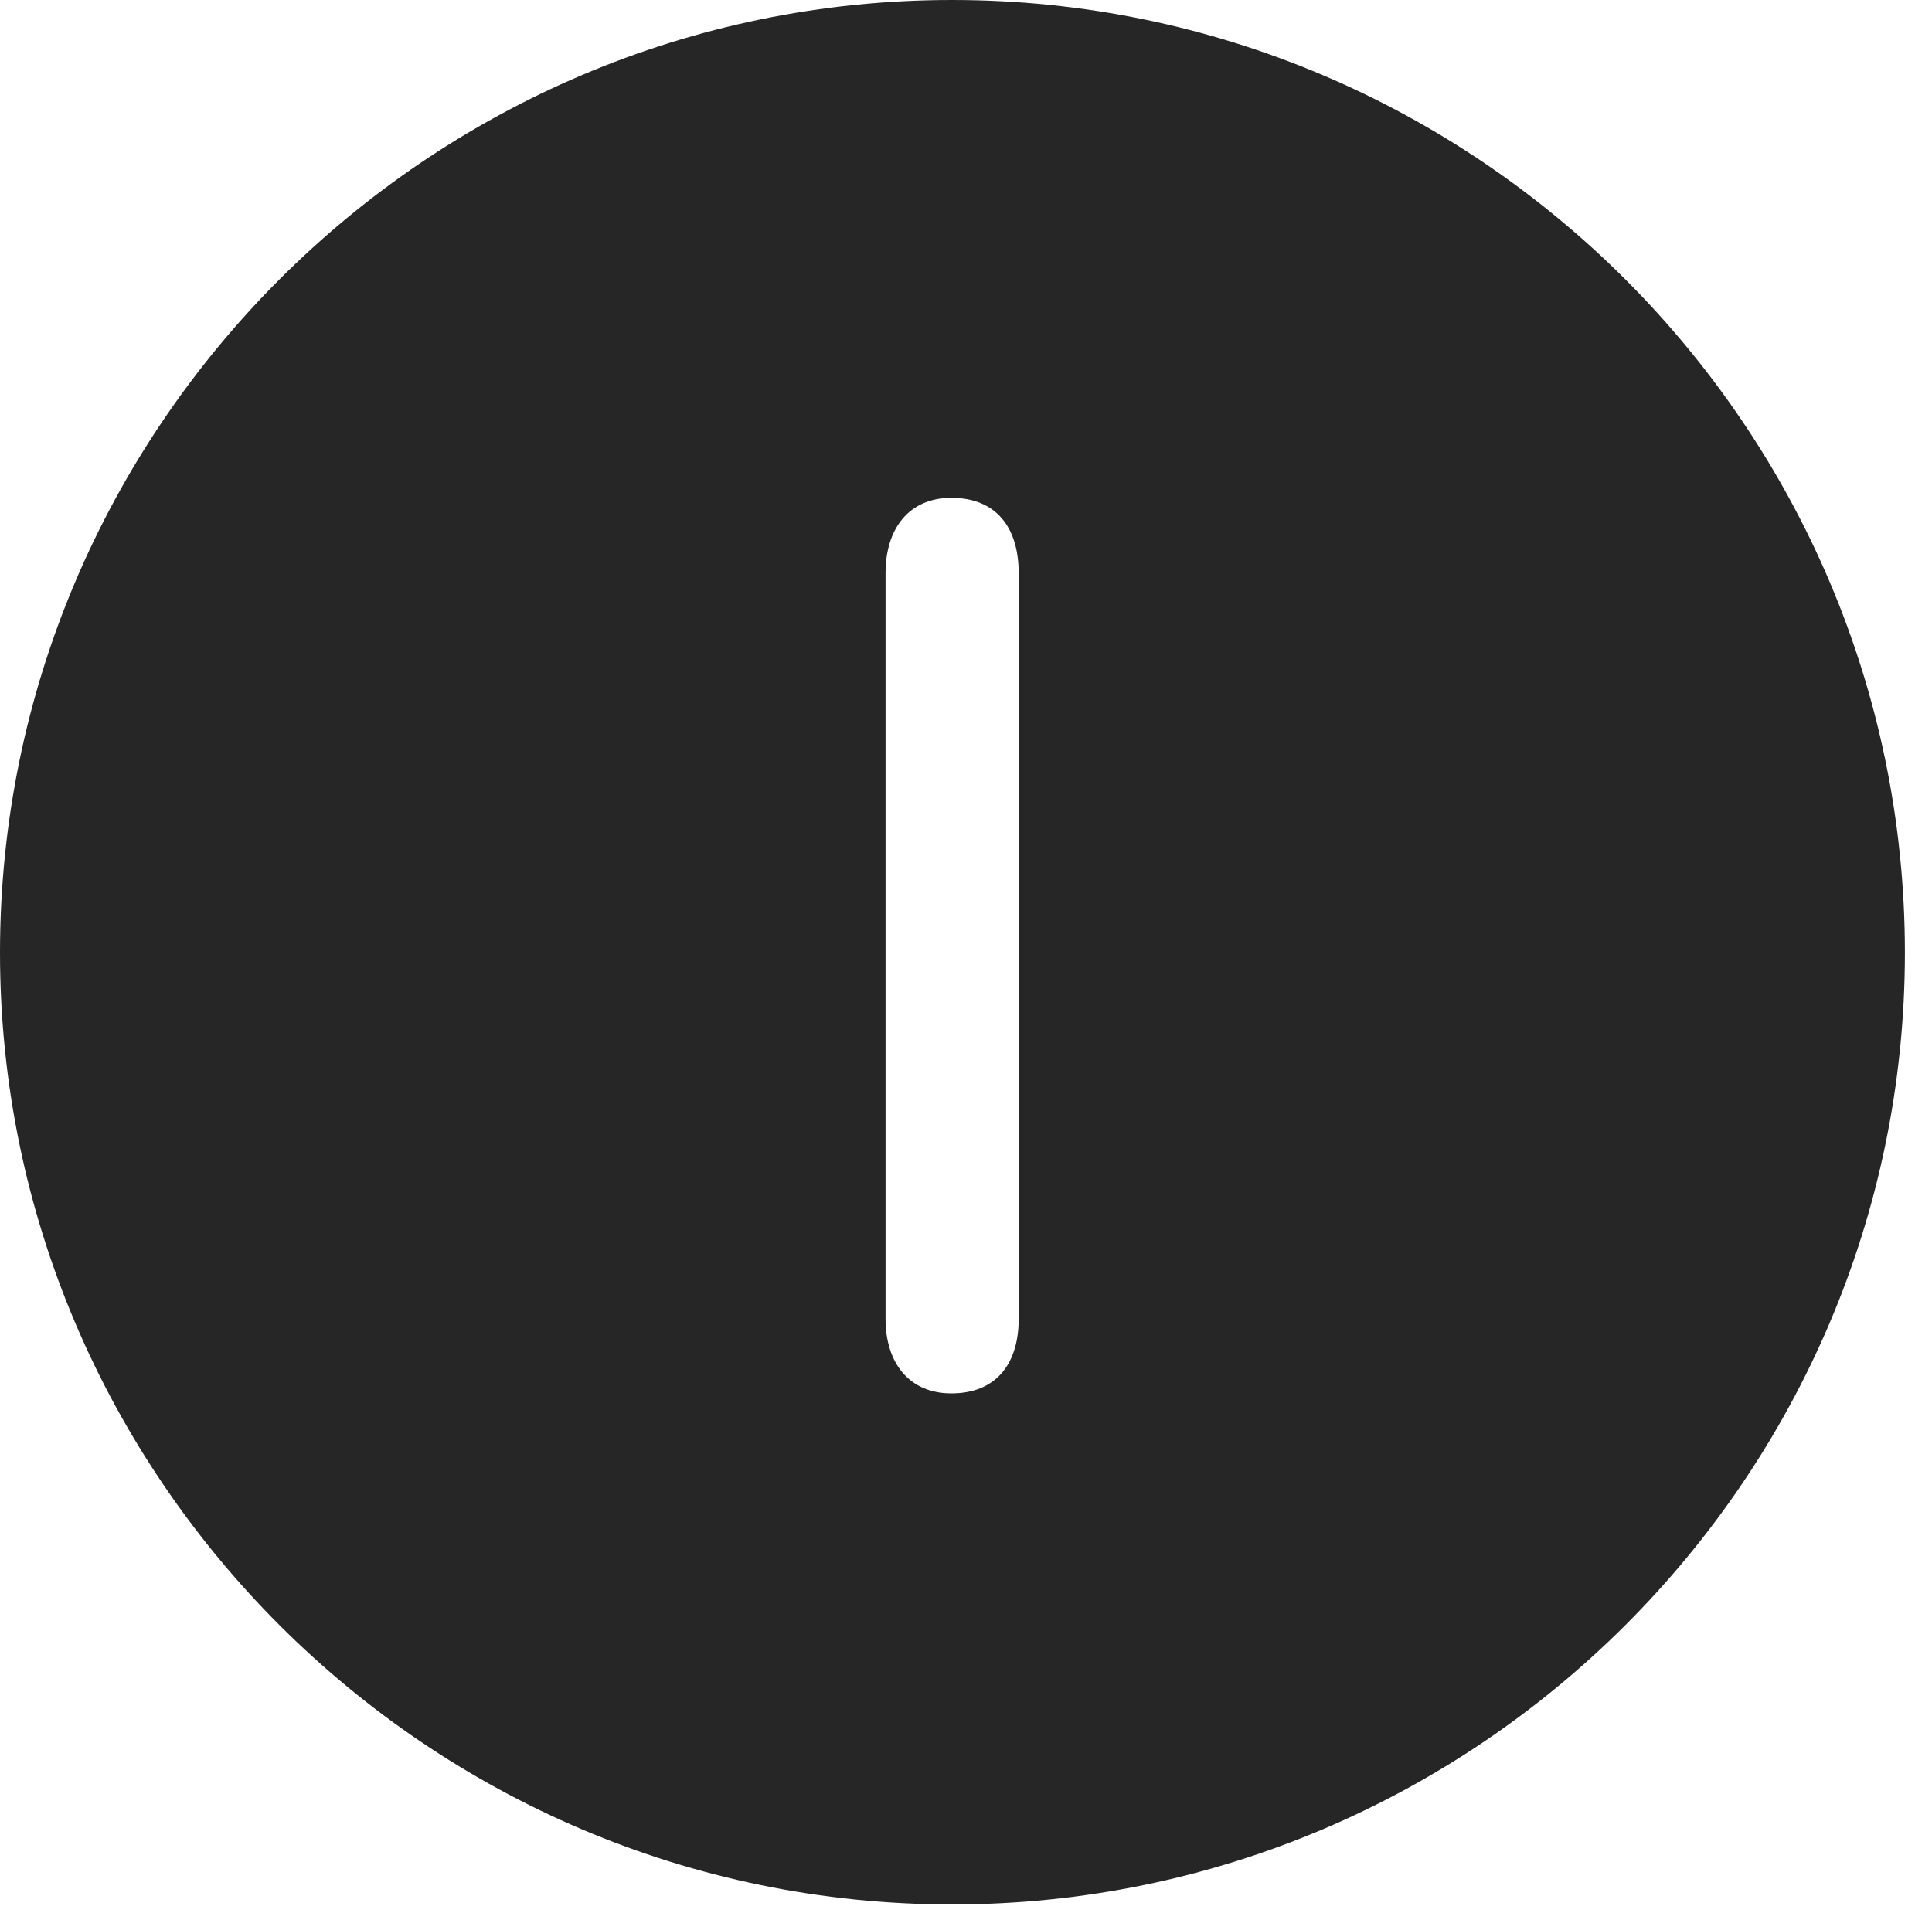 <?xml version="1.0" encoding="UTF-8"?>
<!--Generator: Apple Native CoreSVG 326-->
<!DOCTYPE svg
PUBLIC "-//W3C//DTD SVG 1.1//EN"
       "http://www.w3.org/Graphics/SVG/1.1/DTD/svg11.dtd">
<svg version="1.1" xmlns="http://www.w3.org/2000/svg" xmlns:xlink="http://www.w3.org/1999/xlink" viewBox="0 0 25.801 25.459">
 <g>
  <rect height="25.459" opacity="0" width="25.801" x="0" y="0"/>
  <path d="M25.439 12.725C25.439 19.727 19.727 25.439 12.715 25.439C5.713 25.439 0 19.727 0 12.725C0 5.713 5.713 0 12.715 0C19.727 0 25.439 5.713 25.439 12.725ZM11.826 7.656L11.826 17.617C11.826 18.203 12.139 18.613 12.705 18.613C13.291 18.613 13.604 18.232 13.604 17.617L13.604 7.656C13.604 7.031 13.291 6.65 12.705 6.65C12.139 6.65 11.826 7.061 11.826 7.656Z" fill="black" fill-opacity="0.85"/>
 </g>
</svg>
